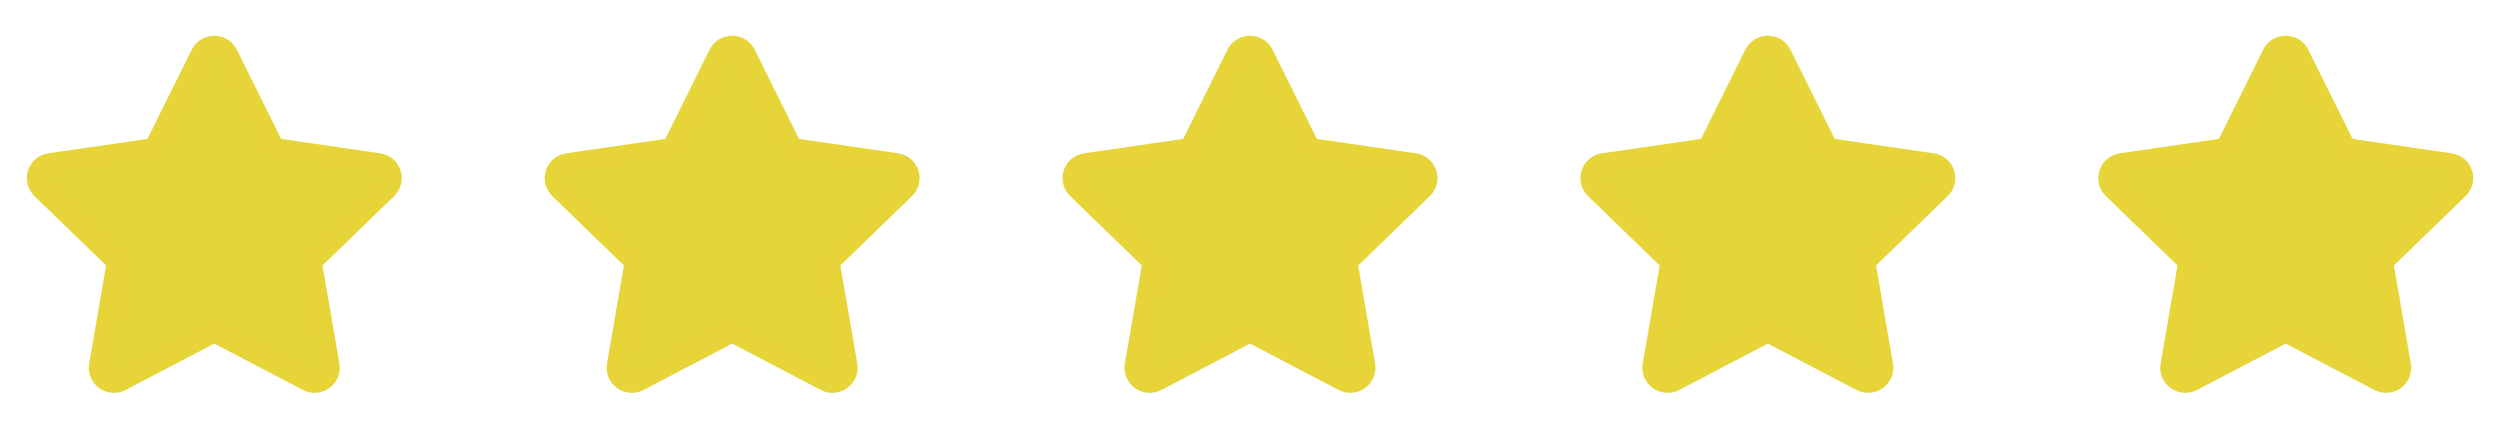 <svg width="140" height="24" viewBox="0 0 140 24" fill="#E5D439" xmlns="http://www.w3.org/2000/svg">
<path d="M8.587 8.236L11.185 3.004C11.261 2.853 11.377 2.725 11.521 2.636C11.665 2.547 11.831 2.5 12 2.5C12.169 2.5 12.335 2.547 12.479 2.636C12.623 2.725 12.739 2.853 12.815 3.004L15.413 8.236L21.221 9.08C21.389 9.103 21.546 9.173 21.676 9.282C21.806 9.39 21.902 9.533 21.955 9.694C22.007 9.854 22.013 10.027 21.973 10.191C21.932 10.355 21.846 10.504 21.724 10.622L17.522 14.692L18.514 20.442C18.641 21.18 17.861 21.742 17.194 21.394L12 18.678L6.805 21.394C6.139 21.743 5.359 21.18 5.486 20.441L6.478 14.691L2.276 10.621C2.155 10.503 2.069 10.354 2.029 10.19C1.989 10.026 1.995 9.855 2.047 9.694C2.1 9.534 2.196 9.391 2.325 9.283C2.455 9.174 2.612 9.104 2.779 9.081L8.587 8.236Z" stroke="#E6D439" stroke-linecap="round" stroke-linejoin="round"/>
<path d="M37.587 8.236L40.185 3.004C40.261 2.853 40.377 2.725 40.521 2.636C40.665 2.547 40.831 2.5 41 2.5C41.169 2.5 41.335 2.547 41.479 2.636C41.623 2.725 41.739 2.853 41.815 3.004L44.413 8.236L50.221 9.08C50.389 9.103 50.546 9.173 50.676 9.282C50.806 9.39 50.902 9.533 50.955 9.694C51.007 9.854 51.013 10.027 50.972 10.191C50.932 10.355 50.846 10.504 50.724 10.622L46.522 14.692L47.514 20.442C47.641 21.18 46.861 21.742 46.194 21.394L41 18.678L35.805 21.394C35.139 21.743 34.359 21.18 34.486 20.441L35.478 14.691L31.276 10.621C31.155 10.503 31.069 10.354 31.029 10.19C30.988 10.026 30.995 9.855 31.047 9.694C31.1 9.534 31.196 9.391 31.325 9.283C31.455 9.174 31.612 9.104 31.779 9.081L37.587 8.236Z" stroke="#E6D439" stroke-linecap="round" stroke-linejoin="round"/>
<path d="M66.587 8.236L69.185 3.004C69.261 2.853 69.377 2.725 69.521 2.636C69.665 2.547 69.831 2.5 70 2.5C70.169 2.5 70.335 2.547 70.479 2.636C70.623 2.725 70.739 2.853 70.815 3.004L73.413 8.236L79.221 9.08C79.388 9.103 79.546 9.173 79.676 9.282C79.806 9.39 79.902 9.533 79.955 9.694C80.007 9.854 80.013 10.027 79.972 10.191C79.932 10.355 79.846 10.504 79.724 10.622L75.522 14.692L76.514 20.442C76.641 21.18 75.861 21.742 75.194 21.394L70 18.678L64.805 21.394C64.139 21.743 63.359 21.18 63.486 20.441L64.478 14.691L60.276 10.621C60.155 10.503 60.069 10.354 60.029 10.19C59.989 10.026 59.995 9.855 60.047 9.694C60.1 9.534 60.196 9.391 60.325 9.283C60.455 9.174 60.612 9.104 60.779 9.081L66.587 8.236Z" stroke="#E6D439" stroke-linecap="round" stroke-linejoin="round"/>
<path d="M95.587 8.236L98.185 3.004C98.261 2.853 98.377 2.725 98.521 2.636C98.665 2.547 98.831 2.5 99 2.5C99.169 2.5 99.335 2.547 99.479 2.636C99.623 2.725 99.739 2.853 99.815 3.004L102.413 8.236L108.221 9.08C108.389 9.103 108.546 9.173 108.676 9.282C108.806 9.39 108.902 9.533 108.955 9.694C109.007 9.854 109.013 10.027 108.972 10.191C108.932 10.355 108.846 10.504 108.724 10.622L104.522 14.692L105.514 20.442C105.641 21.18 104.861 21.742 104.194 21.394L99 18.678L93.805 21.394C93.139 21.743 92.359 21.18 92.486 20.441L93.478 14.691L89.276 10.621C89.155 10.503 89.069 10.354 89.029 10.19C88.989 10.026 88.995 9.855 89.047 9.694C89.1 9.534 89.196 9.391 89.325 9.283C89.455 9.174 89.612 9.104 89.779 9.081L95.587 8.236Z" stroke="#E6D439" stroke-linecap="round" stroke-linejoin="round"/>
<path d="M124.587 8.236L127.185 3.004C127.261 2.853 127.377 2.725 127.521 2.636C127.665 2.547 127.831 2.5 128 2.5C128.169 2.5 128.335 2.547 128.479 2.636C128.623 2.725 128.739 2.853 128.815 3.004L131.413 8.236L137.221 9.08C137.389 9.103 137.546 9.173 137.676 9.282C137.806 9.39 137.902 9.533 137.955 9.694C138.007 9.854 138.013 10.027 137.972 10.191C137.932 10.355 137.846 10.504 137.724 10.622L133.522 14.692L134.514 20.442C134.641 21.18 133.861 21.742 133.194 21.394L128 18.678L122.805 21.394C122.139 21.743 121.359 21.18 121.486 20.441L122.478 14.691L118.276 10.621C118.155 10.503 118.069 10.354 118.029 10.19C117.989 10.026 117.995 9.855 118.047 9.694C118.1 9.534 118.196 9.391 118.325 9.283C118.455 9.174 118.612 9.104 118.779 9.081L124.587 8.236Z" stroke="#E6D439" stroke-linecap="round" stroke-linejoin="round"/>
</svg>
